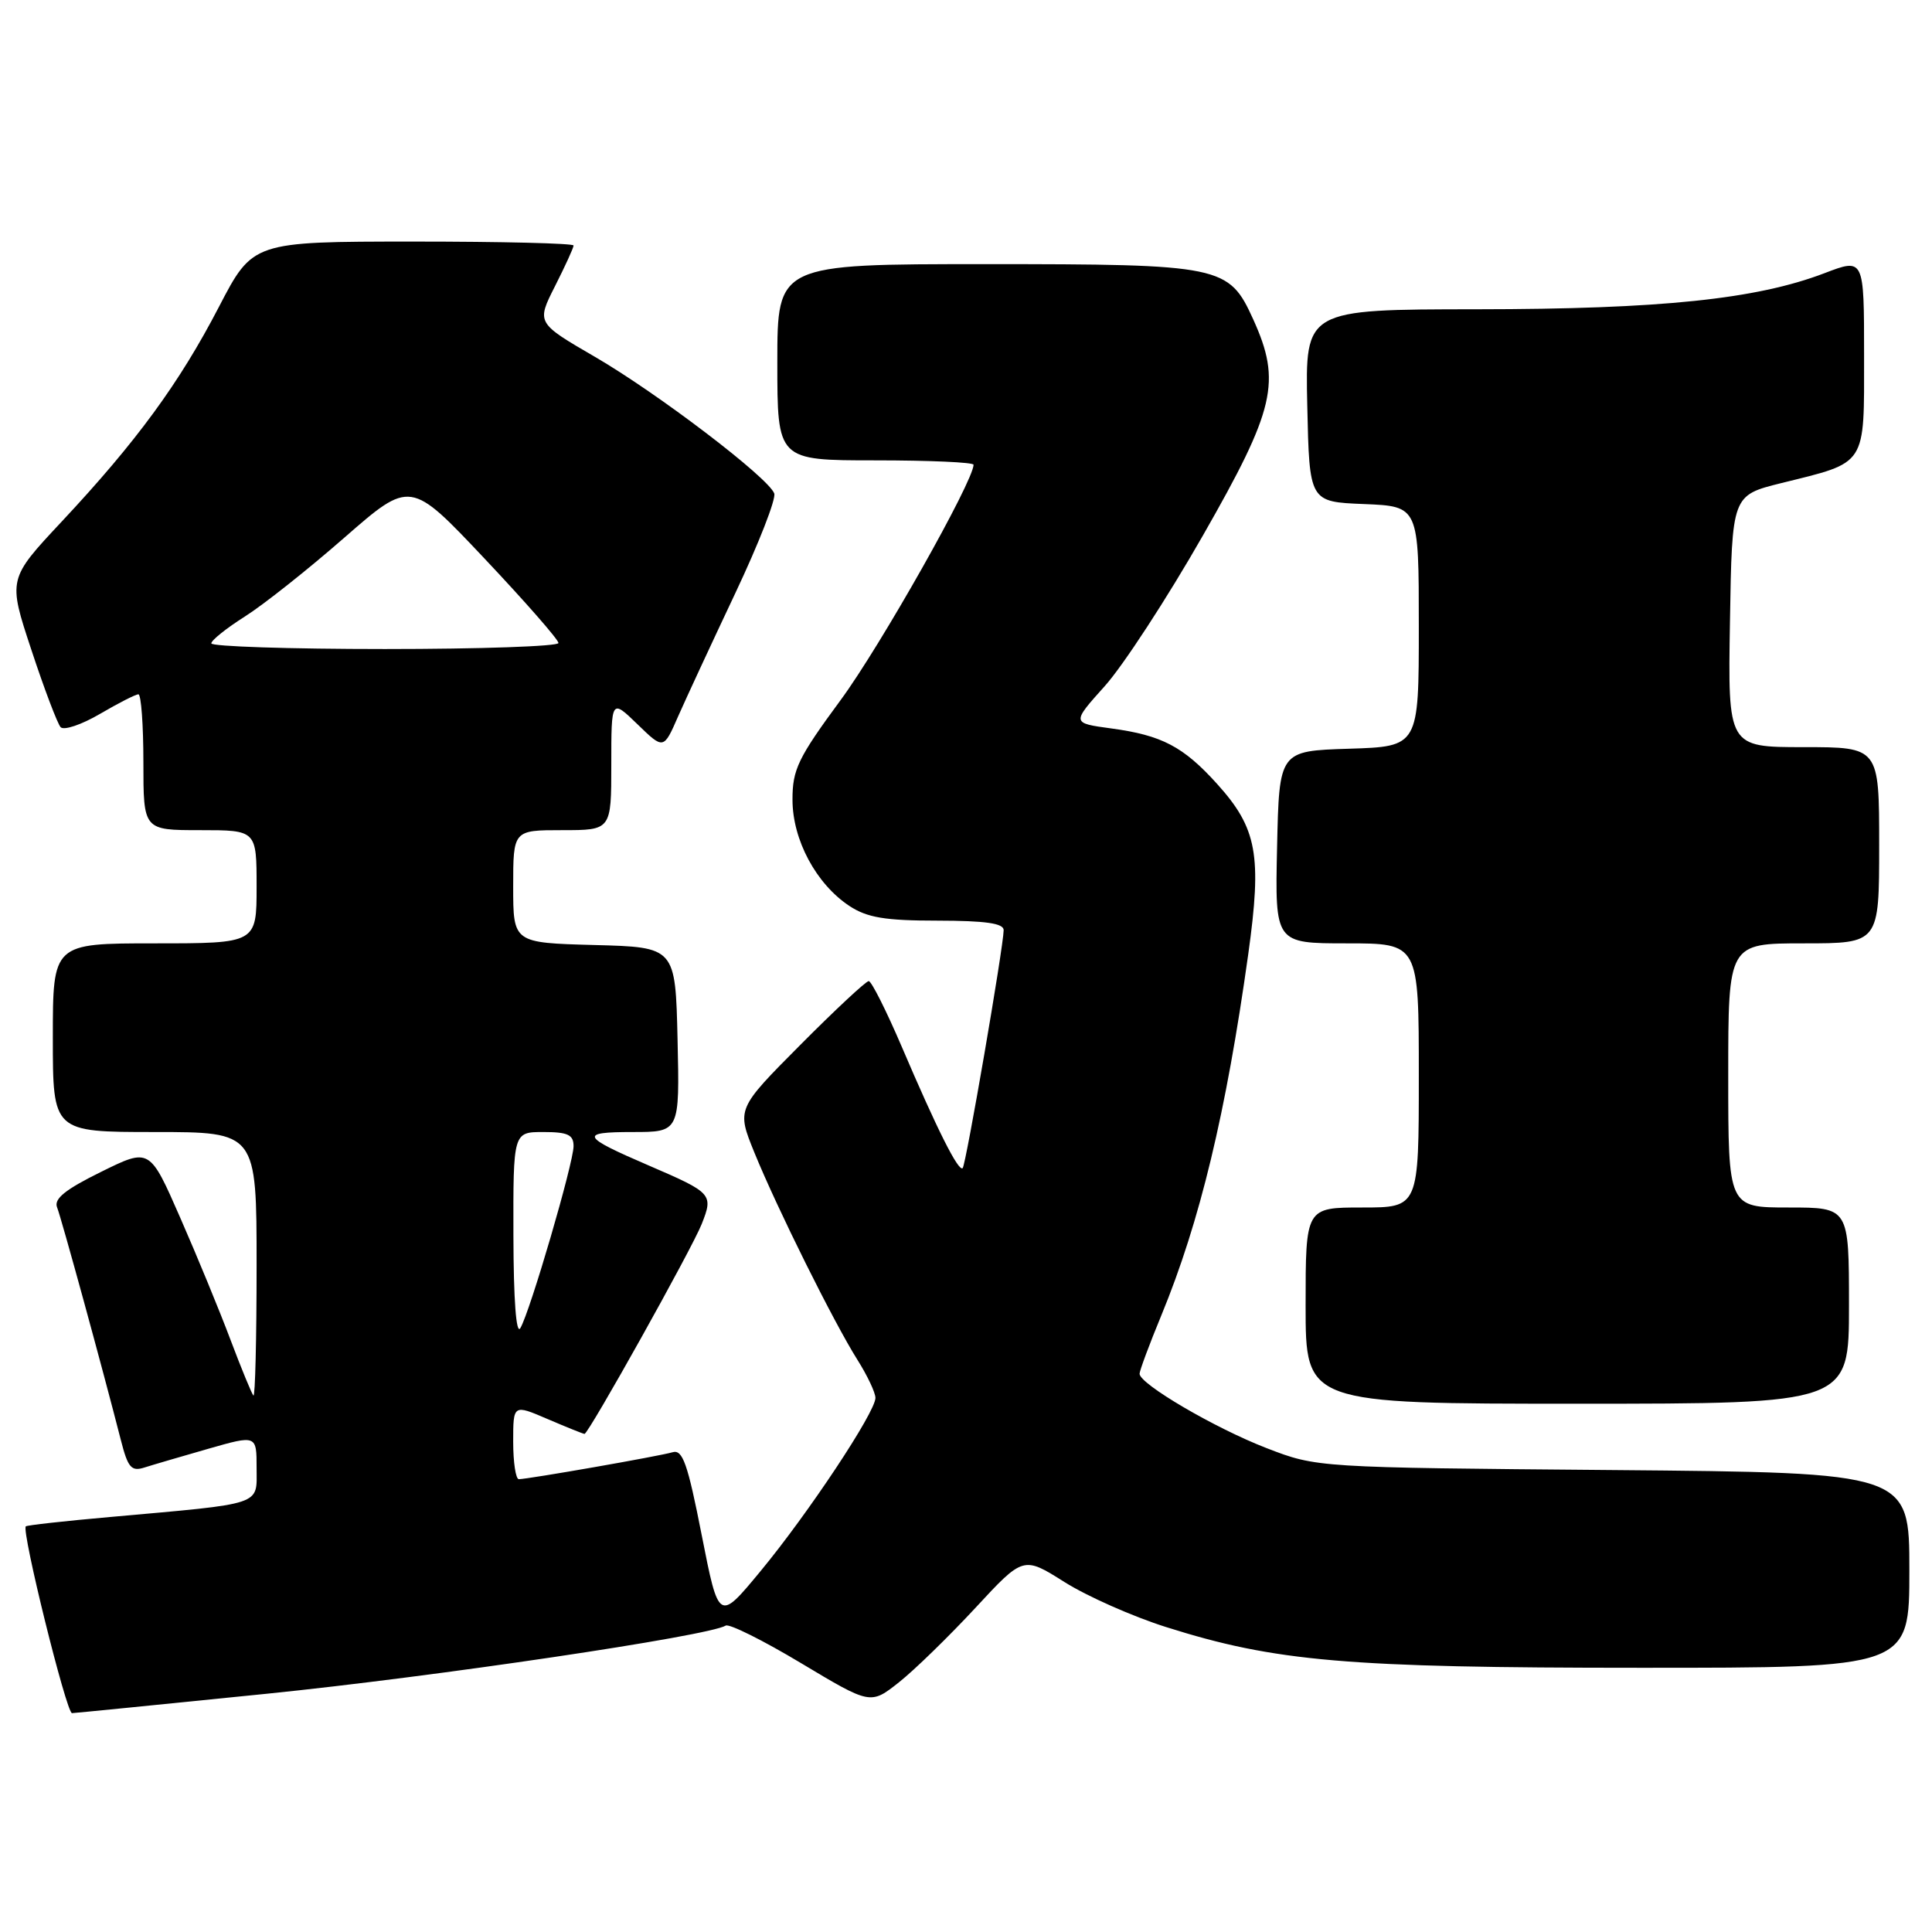 <?xml version="1.0" encoding="UTF-8" standalone="no"?>
<!DOCTYPE svg PUBLIC "-//W3C//DTD SVG 1.1//EN" "http://www.w3.org/Graphics/SVG/1.1/DTD/svg11.dtd" >
<svg xmlns="http://www.w3.org/2000/svg" xmlns:xlink="http://www.w3.org/1999/xlink" version="1.1" viewBox="0 0 256 256">
 <g >
 <path fill="currentColor"
d=" M 35.25 224.44 C 57.64 222.17 93.92 216.78 96.16 215.40 C 96.62 215.12 101.12 217.36 106.17 220.39 C 115.35 225.89 115.35 225.89 119.12 222.91 C 121.19 221.27 125.74 216.83 129.24 213.06 C 135.60 206.19 135.60 206.19 141.05 209.63 C 144.05 211.52 150.10 214.20 154.50 215.59 C 168.97 220.17 178.45 220.99 217.25 220.99 C 253.00 221.00 253.00 221.00 253.00 208.06 C 253.00 195.13 253.00 195.13 213.75 194.79 C 174.50 194.46 174.50 194.46 167.82 191.88 C 160.99 189.24 151.00 183.39 151.00 182.03 C 151.00 181.62 152.30 178.12 153.90 174.25 C 158.99 161.89 162.46 147.47 165.40 126.43 C 167.23 113.30 166.58 109.75 161.26 103.86 C 156.79 98.92 153.96 97.43 147.24 96.52 C 141.99 95.81 141.99 95.81 146.38 90.92 C 148.80 88.23 154.66 79.25 159.39 70.96 C 168.97 54.20 169.81 50.59 166.06 42.32 C 162.82 35.19 161.92 35.00 130.55 35.00 C 103.00 35.00 103.00 35.00 103.00 48.00 C 103.00 61.00 103.00 61.00 116.00 61.00 C 123.15 61.00 129.00 61.26 129.00 61.58 C 129.00 63.75 116.64 85.64 111.39 92.76 C 105.75 100.42 105.00 101.96 105.01 105.97 C 105.01 111.29 108.15 117.14 112.56 120.05 C 114.90 121.59 117.28 121.99 124.25 121.99 C 130.59 122.00 133.00 122.34 132.99 123.25 C 132.97 125.45 127.99 154.35 127.56 154.78 C 127.01 155.32 124.17 149.66 119.51 138.75 C 117.45 133.94 115.47 130.00 115.11 130.00 C 114.75 130.00 110.66 133.81 106.03 138.47 C 97.61 146.94 97.61 146.94 99.96 152.72 C 102.97 160.11 110.49 175.23 113.60 180.16 C 114.92 182.25 116.00 184.53 116.00 185.23 C 116.00 187.12 107.09 200.55 100.77 208.19 C 95.24 214.88 95.24 214.88 92.98 203.41 C 91.12 193.92 90.45 192.03 89.12 192.43 C 87.37 192.95 69.99 195.99 68.75 196.00 C 68.34 196.00 68.00 193.77 68.00 191.04 C 68.00 186.07 68.00 186.07 72.58 188.04 C 75.10 189.12 77.29 190.00 77.45 190.00 C 77.98 190.00 91.69 165.47 92.98 162.19 C 94.54 158.24 94.38 158.06 86.00 154.45 C 76.98 150.57 76.70 150.00 83.83 150.00 C 90.06 150.00 90.06 150.00 89.78 137.75 C 89.50 125.50 89.50 125.50 78.75 125.22 C 68.00 124.93 68.00 124.93 68.00 117.47 C 68.00 110.00 68.00 110.00 74.50 110.00 C 81.00 110.00 81.00 110.00 81.00 101.30 C 81.00 92.61 81.00 92.61 84.47 95.97 C 87.93 99.33 87.93 99.33 89.86 94.91 C 90.93 92.49 94.34 85.14 97.44 78.58 C 100.54 72.02 102.86 66.09 102.59 65.38 C 101.78 63.26 87.15 52.12 78.86 47.30 C 71.08 42.78 71.08 42.78 73.54 37.92 C 74.89 35.25 76.00 32.83 76.00 32.53 C 76.00 32.24 66.44 32.01 54.75 32.01 C 33.50 32.02 33.50 32.02 29.00 40.68 C 23.76 50.77 18.09 58.52 8.17 69.12 C 1.05 76.73 1.05 76.73 4.16 86.12 C 5.86 91.28 7.61 95.88 8.03 96.35 C 8.45 96.82 10.80 96.03 13.24 94.60 C 15.68 93.17 17.97 92.00 18.34 92.00 C 18.70 92.00 19.00 96.05 19.00 101.00 C 19.00 110.00 19.00 110.00 26.50 110.00 C 34.00 110.00 34.00 110.00 34.00 117.50 C 34.00 125.00 34.00 125.00 20.50 125.00 C 7.00 125.00 7.00 125.00 7.00 137.50 C 7.00 150.00 7.00 150.00 20.50 150.00 C 34.00 150.00 34.00 150.00 34.00 167.67 C 34.00 177.38 33.81 185.15 33.58 184.92 C 33.36 184.69 31.99 181.37 30.55 177.55 C 29.11 173.72 26.11 166.43 23.88 161.35 C 19.83 152.10 19.83 152.10 13.39 155.28 C 8.66 157.61 7.12 158.85 7.56 159.97 C 8.13 161.40 13.57 181.25 16.01 190.80 C 16.95 194.49 17.40 195.01 19.15 194.45 C 20.28 194.09 24.08 192.98 27.60 191.97 C 34.00 190.14 34.00 190.14 34.00 194.51 C 34.00 199.55 35.12 199.17 14.59 201.01 C 8.60 201.54 3.57 202.10 3.42 202.25 C 2.82 202.84 8.80 227.00 9.54 227.00 C 9.80 227.00 21.37 225.85 35.25 224.44 Z  M 245.00 173.00 C 245.00 160.00 245.00 160.00 237.00 160.00 C 229.00 160.00 229.00 160.00 229.00 142.50 C 229.00 125.00 229.00 125.00 239.00 125.00 C 249.00 125.00 249.00 125.00 249.00 112.00 C 249.00 99.00 249.00 99.00 238.98 99.00 C 228.95 99.00 228.95 99.00 229.23 82.32 C 229.50 65.64 229.50 65.64 236.00 64.02 C 247.47 61.18 247.00 61.90 247.00 47.06 C 247.00 34.19 247.00 34.19 241.75 36.20 C 232.71 39.65 220.09 40.96 195.72 40.98 C 172.94 41.00 172.94 41.00 173.22 53.75 C 173.50 66.50 173.50 66.50 180.75 66.79 C 188.00 67.09 188.00 67.09 188.00 83.01 C 188.00 98.92 188.00 98.92 178.75 99.21 C 169.50 99.50 169.50 99.50 169.22 112.25 C 168.94 125.00 168.94 125.00 178.47 125.00 C 188.00 125.00 188.00 125.00 188.00 142.50 C 188.00 160.00 188.00 160.00 180.50 160.00 C 173.00 160.00 173.00 160.00 173.00 173.00 C 173.00 186.00 173.00 186.00 209.00 186.00 C 245.00 186.00 245.00 186.00 245.00 173.00 Z  M 68.03 163.75 C 68.00 150.00 68.00 150.00 72.00 150.00 C 75.24 150.00 76.00 150.36 76.00 151.87 C 76.00 154.08 70.25 173.77 68.95 175.98 C 68.40 176.92 68.05 172.31 68.03 163.75 Z  M 28.00 85.25 C 28.00 84.84 30.00 83.24 32.45 81.69 C 34.89 80.15 40.82 75.45 45.63 71.24 C 54.38 63.60 54.38 63.60 64.19 74.00 C 69.59 79.72 74.00 84.76 74.00 85.20 C 74.00 85.64 63.65 86.00 51.00 86.00 C 38.35 86.00 28.00 85.66 28.00 85.25 Z "/>
</g>
</svg>